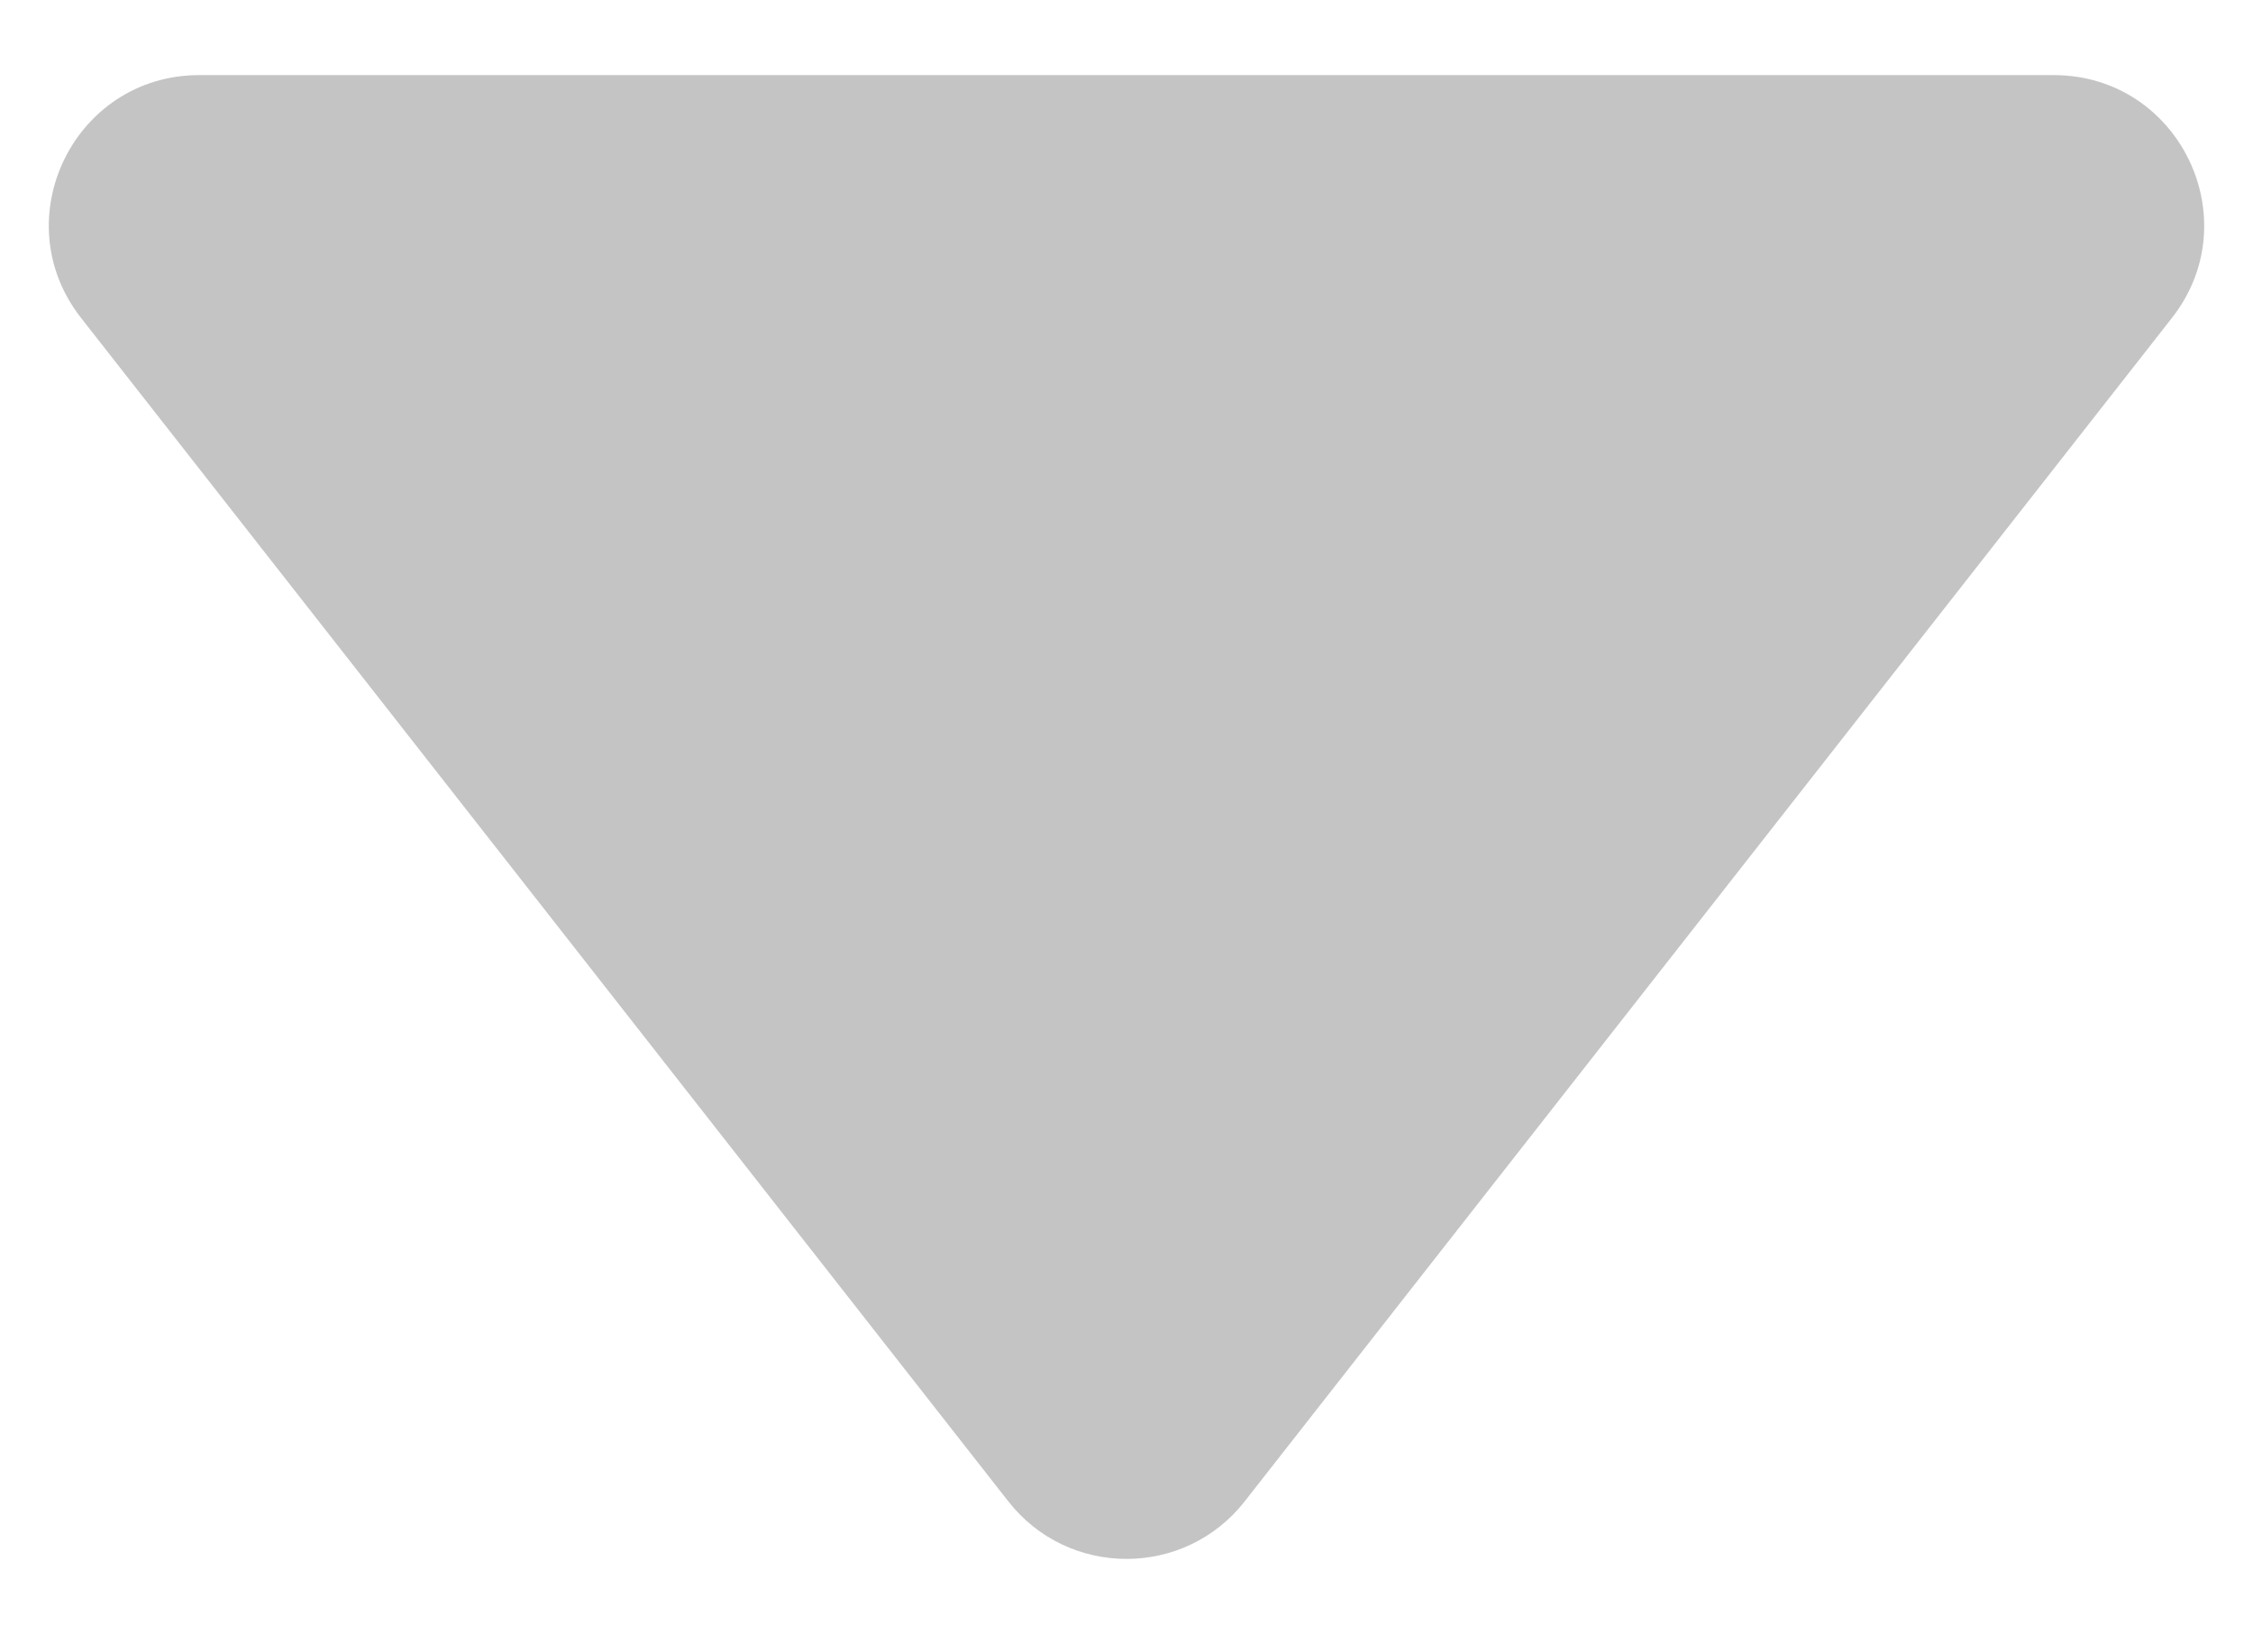 <svg width="15" height="11" viewBox="0 0 15 11" fill="none" xmlns="http://www.w3.org/2000/svg">
<path d="M8.287 9.995C7.887 10.506 7.113 10.506 6.713 9.995L0.54 2.117C0.025 1.46 0.493 0.5 1.327 0.5L13.673 0.5C14.507 0.5 14.975 1.46 14.46 2.117L8.287 9.995Z" fill="#C4C4C4"/>
</svg>
